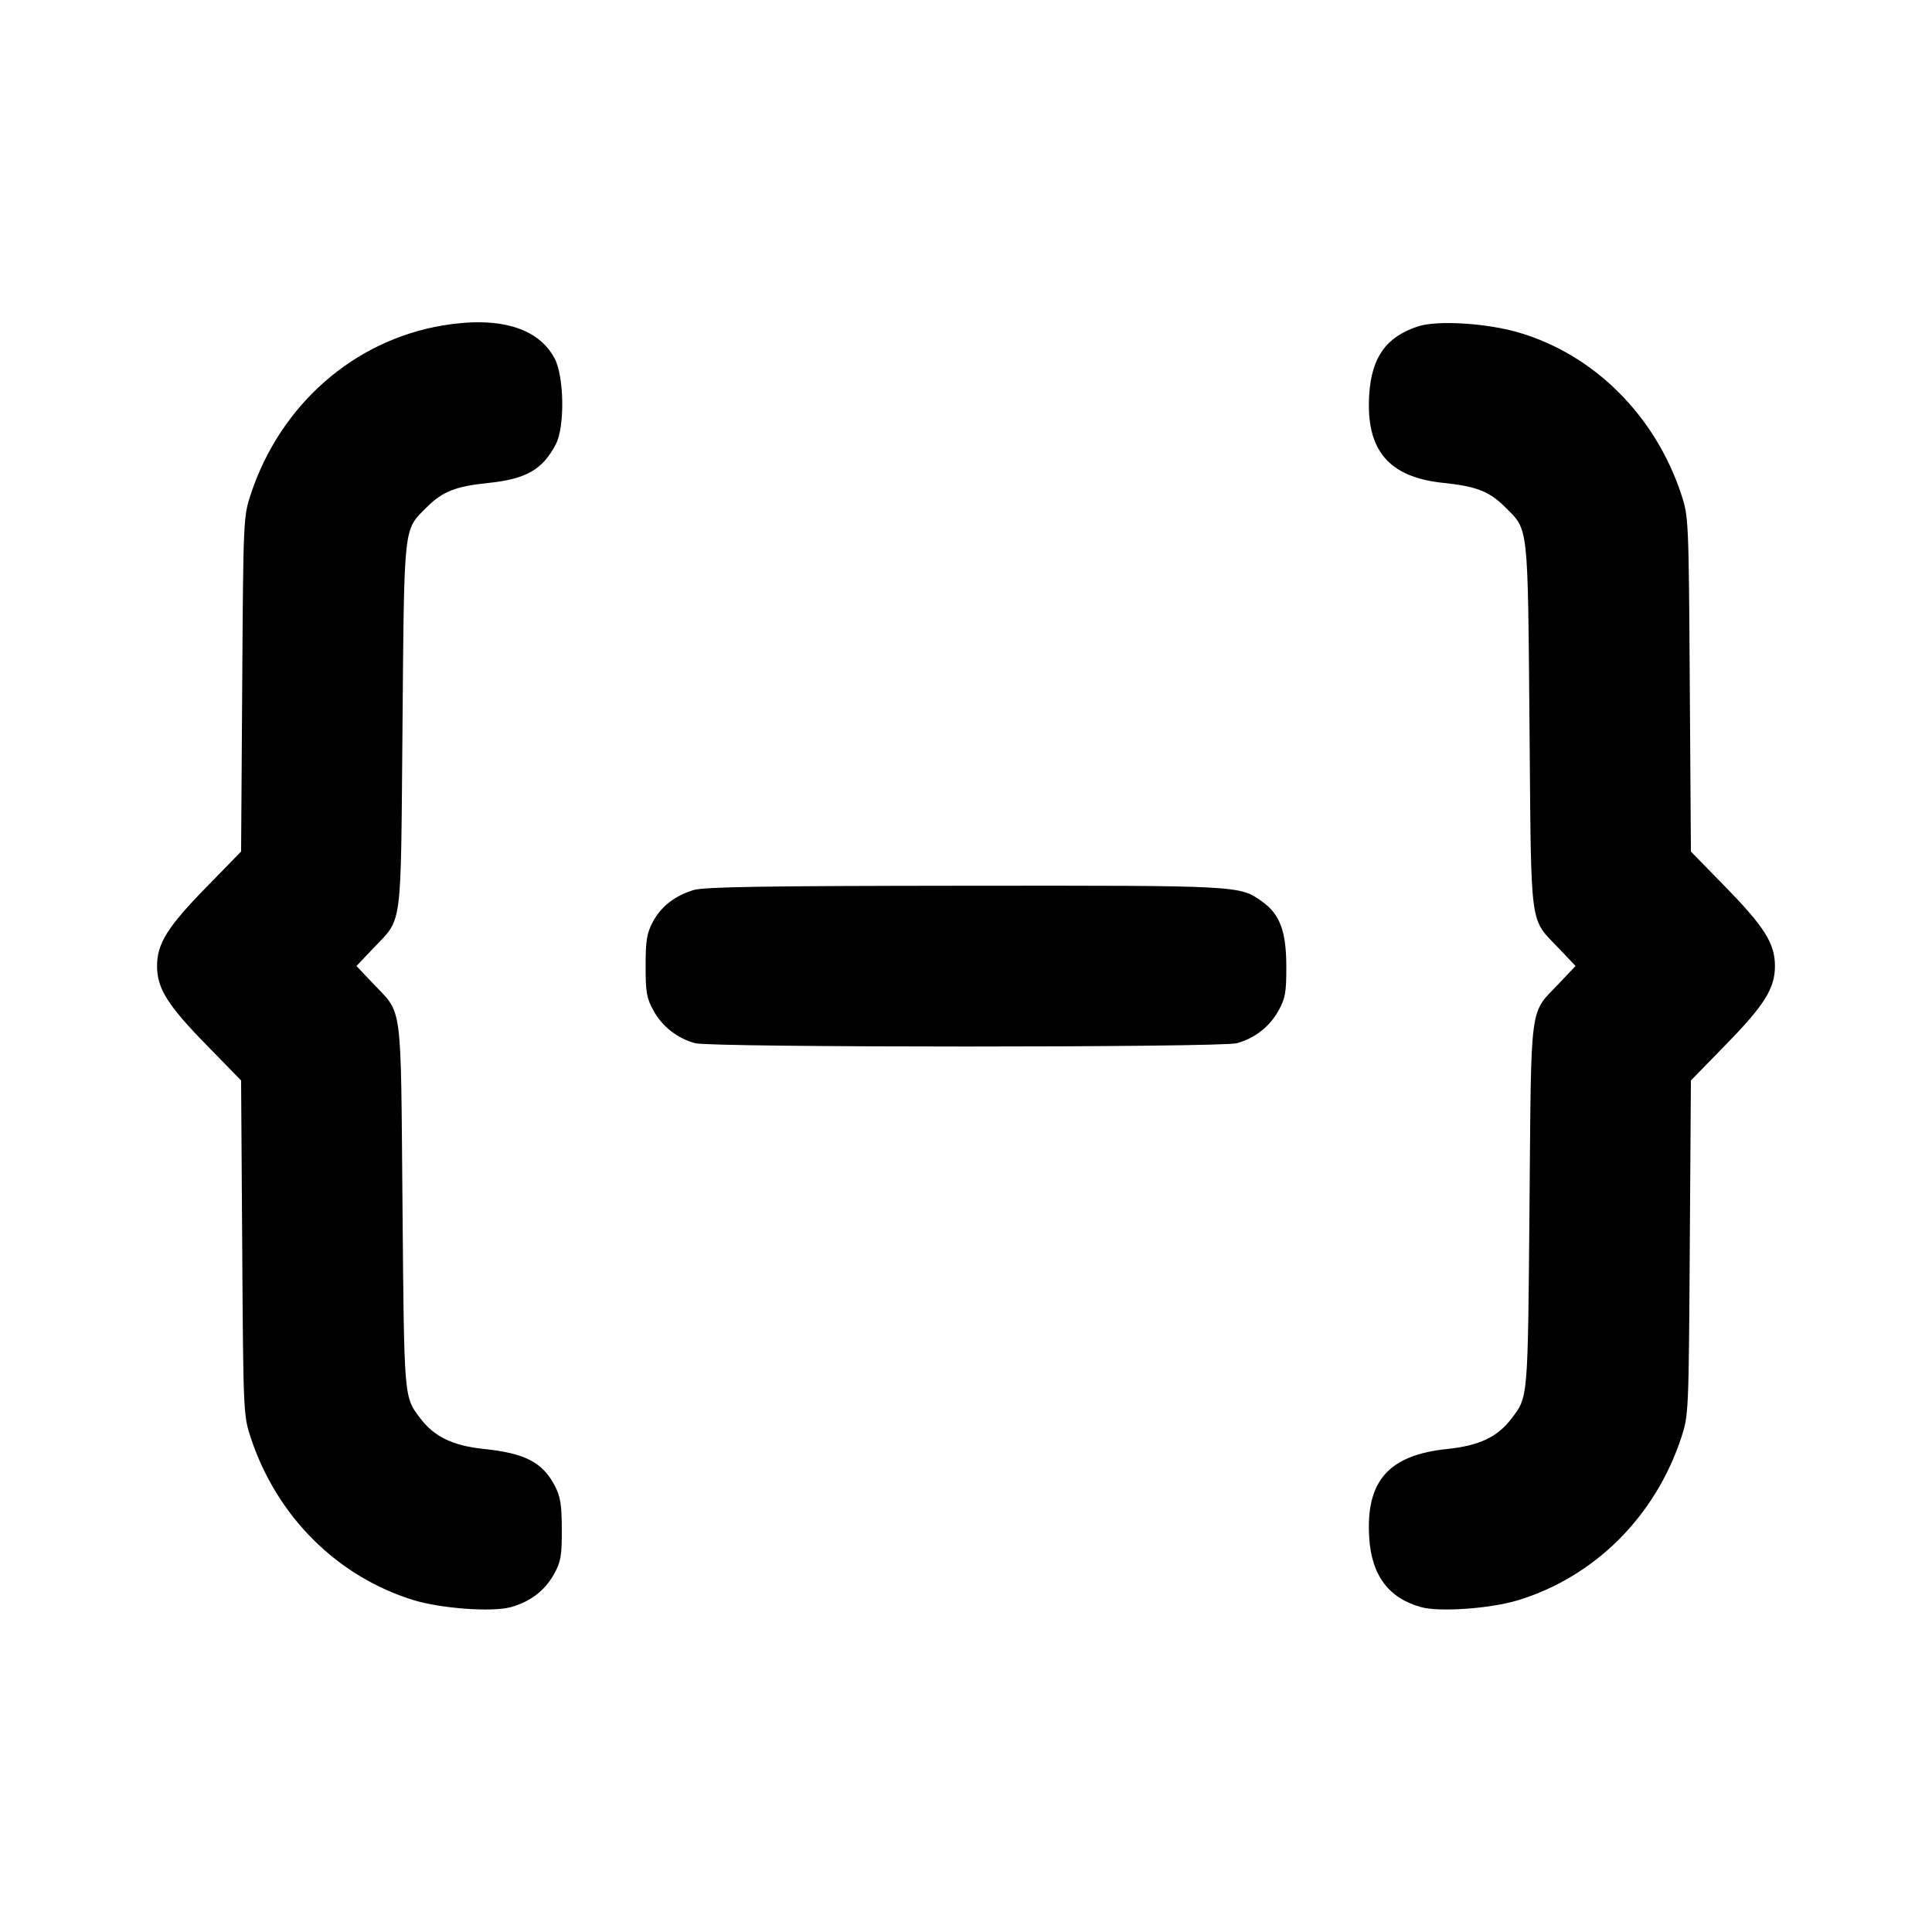 <svg xmlns="http://www.w3.org/2000/svg" width="24" height="24" viewBox="0 0 24 24" fill="none" stroke="currentColor" stroke-width="2" stroke-linecap="round" stroke-linejoin="round" class="icon icon-tabler icons-tabler-outline icon-tabler-code-minus"><path d="M5.499 4.043 C 4.393 4.229,3.483 5.028,3.115 6.140 C 3.024 6.416,3.022 6.450,3.009 8.499 L 2.995 10.578 2.563 11.021 C 2.081 11.514,1.951 11.722,1.951 12.000 C 1.951 12.278,2.081 12.486,2.563 12.979 L 2.995 13.422 3.009 15.501 C 3.022 17.550,3.024 17.584,3.115 17.860 C 3.439 18.839,4.189 19.586,5.140 19.878 C 5.479 19.982,6.113 20.028,6.344 19.965 C 6.584 19.899,6.767 19.761,6.880 19.558 C 6.967 19.402,6.980 19.332,6.979 19.000 C 6.978 18.687,6.962 18.591,6.890 18.453 C 6.737 18.164,6.521 18.052,6.007 17.999 C 5.627 17.959,5.398 17.849,5.226 17.625 C 5.016 17.349,5.021 17.408,5.000 14.980 C 4.977 12.397,5.006 12.611,4.629 12.212 L 4.428 12.000 4.629 11.788 C 5.006 11.389,4.977 11.603,5.000 9.020 C 5.022 6.483,5.010 6.593,5.301 6.301 C 5.497 6.106,5.660 6.041,6.062 6.000 C 6.535 5.951,6.738 5.836,6.904 5.520 C 7.018 5.305,7.009 4.679,6.890 4.453 C 6.687 4.070,6.198 3.926,5.499 4.043 M17.614 4.055 C 17.220 4.184,17.039 4.437,17.009 4.900 C 16.965 5.591,17.248 5.929,17.933 5.999 C 18.340 6.041,18.503 6.105,18.699 6.301 C 18.990 6.593,18.978 6.483,19.000 9.020 C 19.023 11.603,18.994 11.389,19.371 11.788 L 19.572 12.000 19.371 12.212 C 18.994 12.611,19.023 12.397,19.000 14.980 C 18.979 17.408,18.984 17.349,18.774 17.625 C 18.599 17.853,18.374 17.959,17.976 18.000 C 17.248 18.076,16.964 18.399,17.009 19.104 C 17.039 19.572,17.251 19.854,17.656 19.965 C 17.887 20.028,18.521 19.982,18.860 19.878 C 19.811 19.586,20.561 18.839,20.885 17.860 C 20.976 17.584,20.978 17.550,20.991 15.501 L 21.005 13.422 21.437 12.979 C 21.919 12.486,22.049 12.278,22.049 12.000 C 22.049 11.722,21.919 11.514,21.437 11.021 L 21.005 10.578 20.991 8.499 C 20.978 6.450,20.976 6.416,20.885 6.140 C 20.560 5.158,19.799 4.402,18.861 4.129 C 18.459 4.013,17.851 3.976,17.614 4.055 M8.614 11.057 C 8.377 11.131,8.212 11.261,8.109 11.453 C 8.035 11.592,8.020 11.684,8.020 12.000 C 8.020 12.331,8.033 12.403,8.120 12.558 C 8.230 12.755,8.414 12.898,8.635 12.959 C 8.832 13.014,15.168 13.014,15.365 12.959 C 15.586 12.898,15.770 12.755,15.880 12.558 C 15.967 12.402,15.980 12.332,15.979 12.000 C 15.978 11.567,15.898 11.355,15.678 11.199 C 15.398 10.999,15.411 11.000,11.984 11.003 C 9.472 11.005,8.744 11.017,8.614 11.057 " stroke="none" fill="black" fill-rule="evenodd"></path></svg>